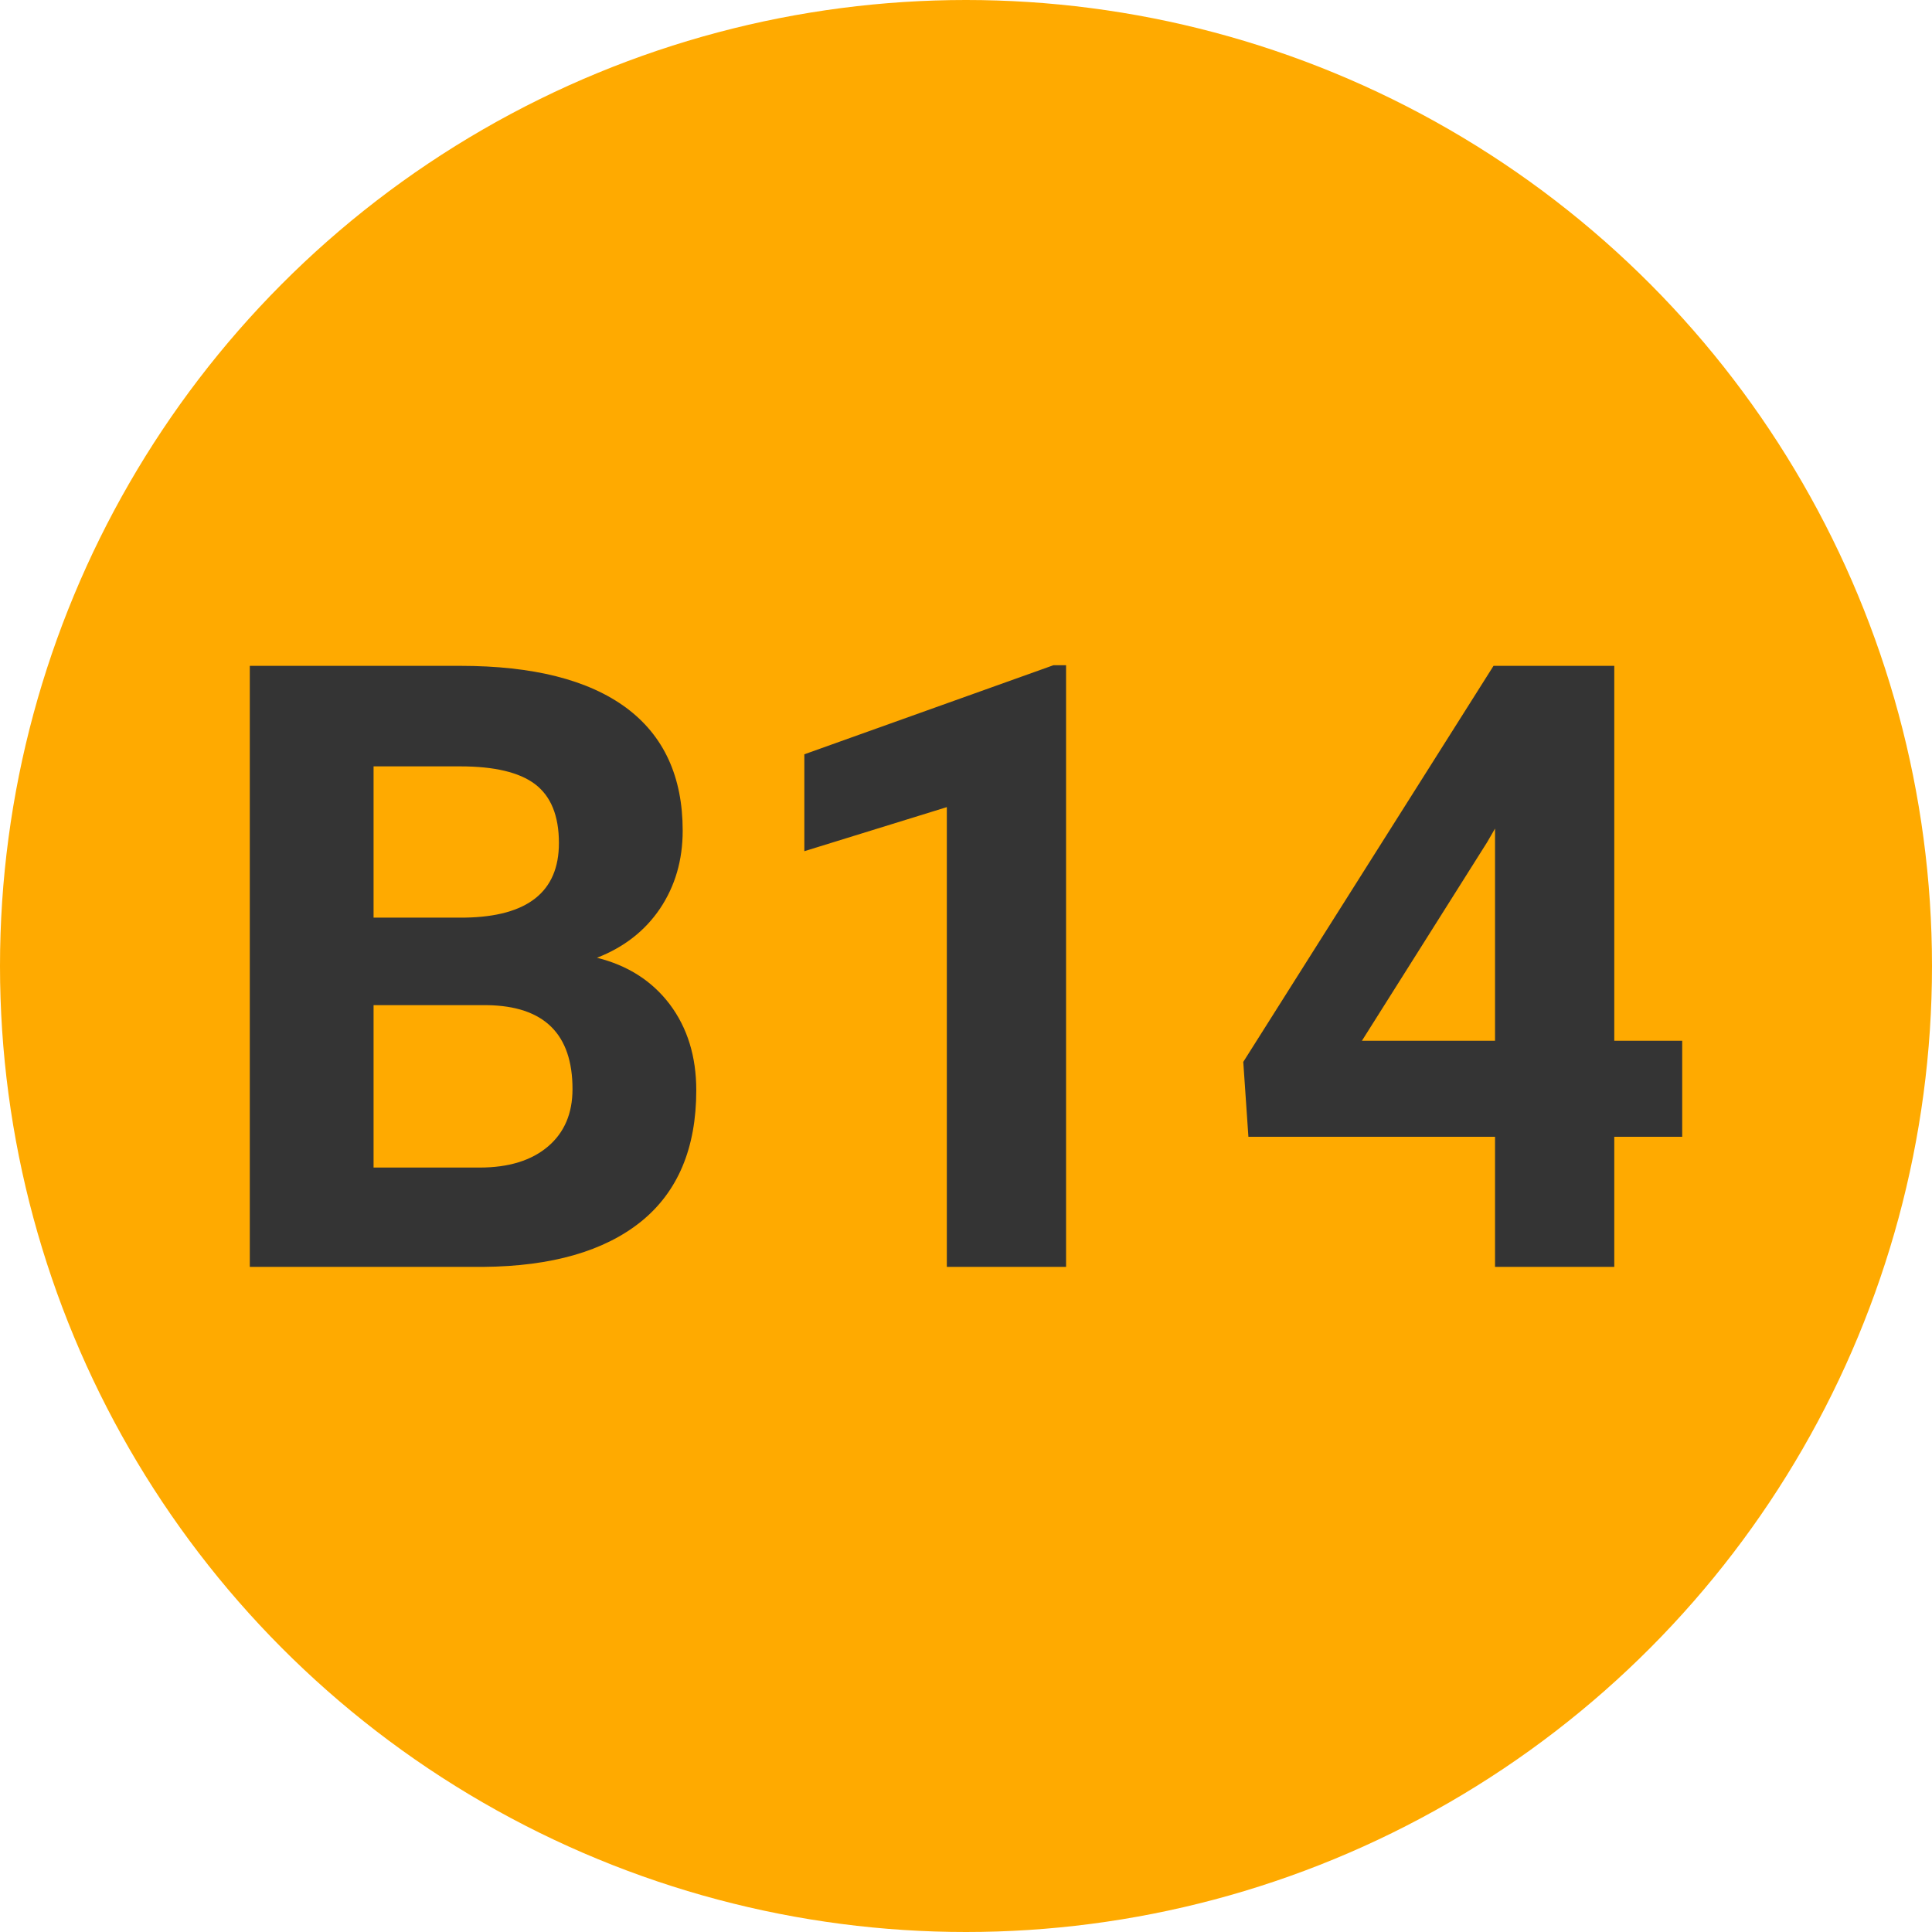 
        <svg width="64" height="64" xmlns="http://www.w3.org/2000/svg">
            <circle cx="32" cy="32" r="32" fill="#FFAA00" />
            <g transform="translate(6.495 41.967)">
                <path d="M9.52 0L1.78 0L1.78-19.91L8.75-19.91Q12.37-19.91 14.25-18.52Q16.12-17.13 16.12-14.45L16.12-14.45Q16.12-12.99 15.37-11.87Q14.62-10.76 13.28-10.24L13.28-10.24Q14.81-9.86 15.69-8.70Q16.57-7.53 16.57-5.85L16.57-5.85Q16.57-2.98 14.74-1.50Q12.91-0.03 9.52 0L9.52 0ZM9.64-8.67L5.88-8.67L5.88-3.29L9.39-3.29Q10.84-3.29 11.66-3.99Q12.47-4.68 12.47-5.89L12.47-5.89Q12.47-8.63 9.64-8.67L9.64-8.67ZM5.88-16.58L5.88-11.57L8.91-11.57Q12.02-11.62 12.02-14.04L12.02-14.04Q12.02-15.39 11.23-15.99Q10.45-16.58 8.75-16.58L8.75-16.58L5.88-16.58ZM28.82-19.93L28.82 0L24.87 0L24.87-15.23L20.15-13.77L20.15-16.98L28.40-19.93L28.82-19.93ZM46.98-19.91L46.98-7.49L49.23-7.49L49.23-4.31L46.98-4.31L46.98 0L43.03 0L43.03-4.31L34.86-4.31L34.69-6.79L42.98-19.91L46.98-19.91ZM42.77-14.07L38.62-7.49L43.03-7.49L43.03-14.52L42.77-14.07Z" fill="#343434" />
            </g>
        </svg>
    